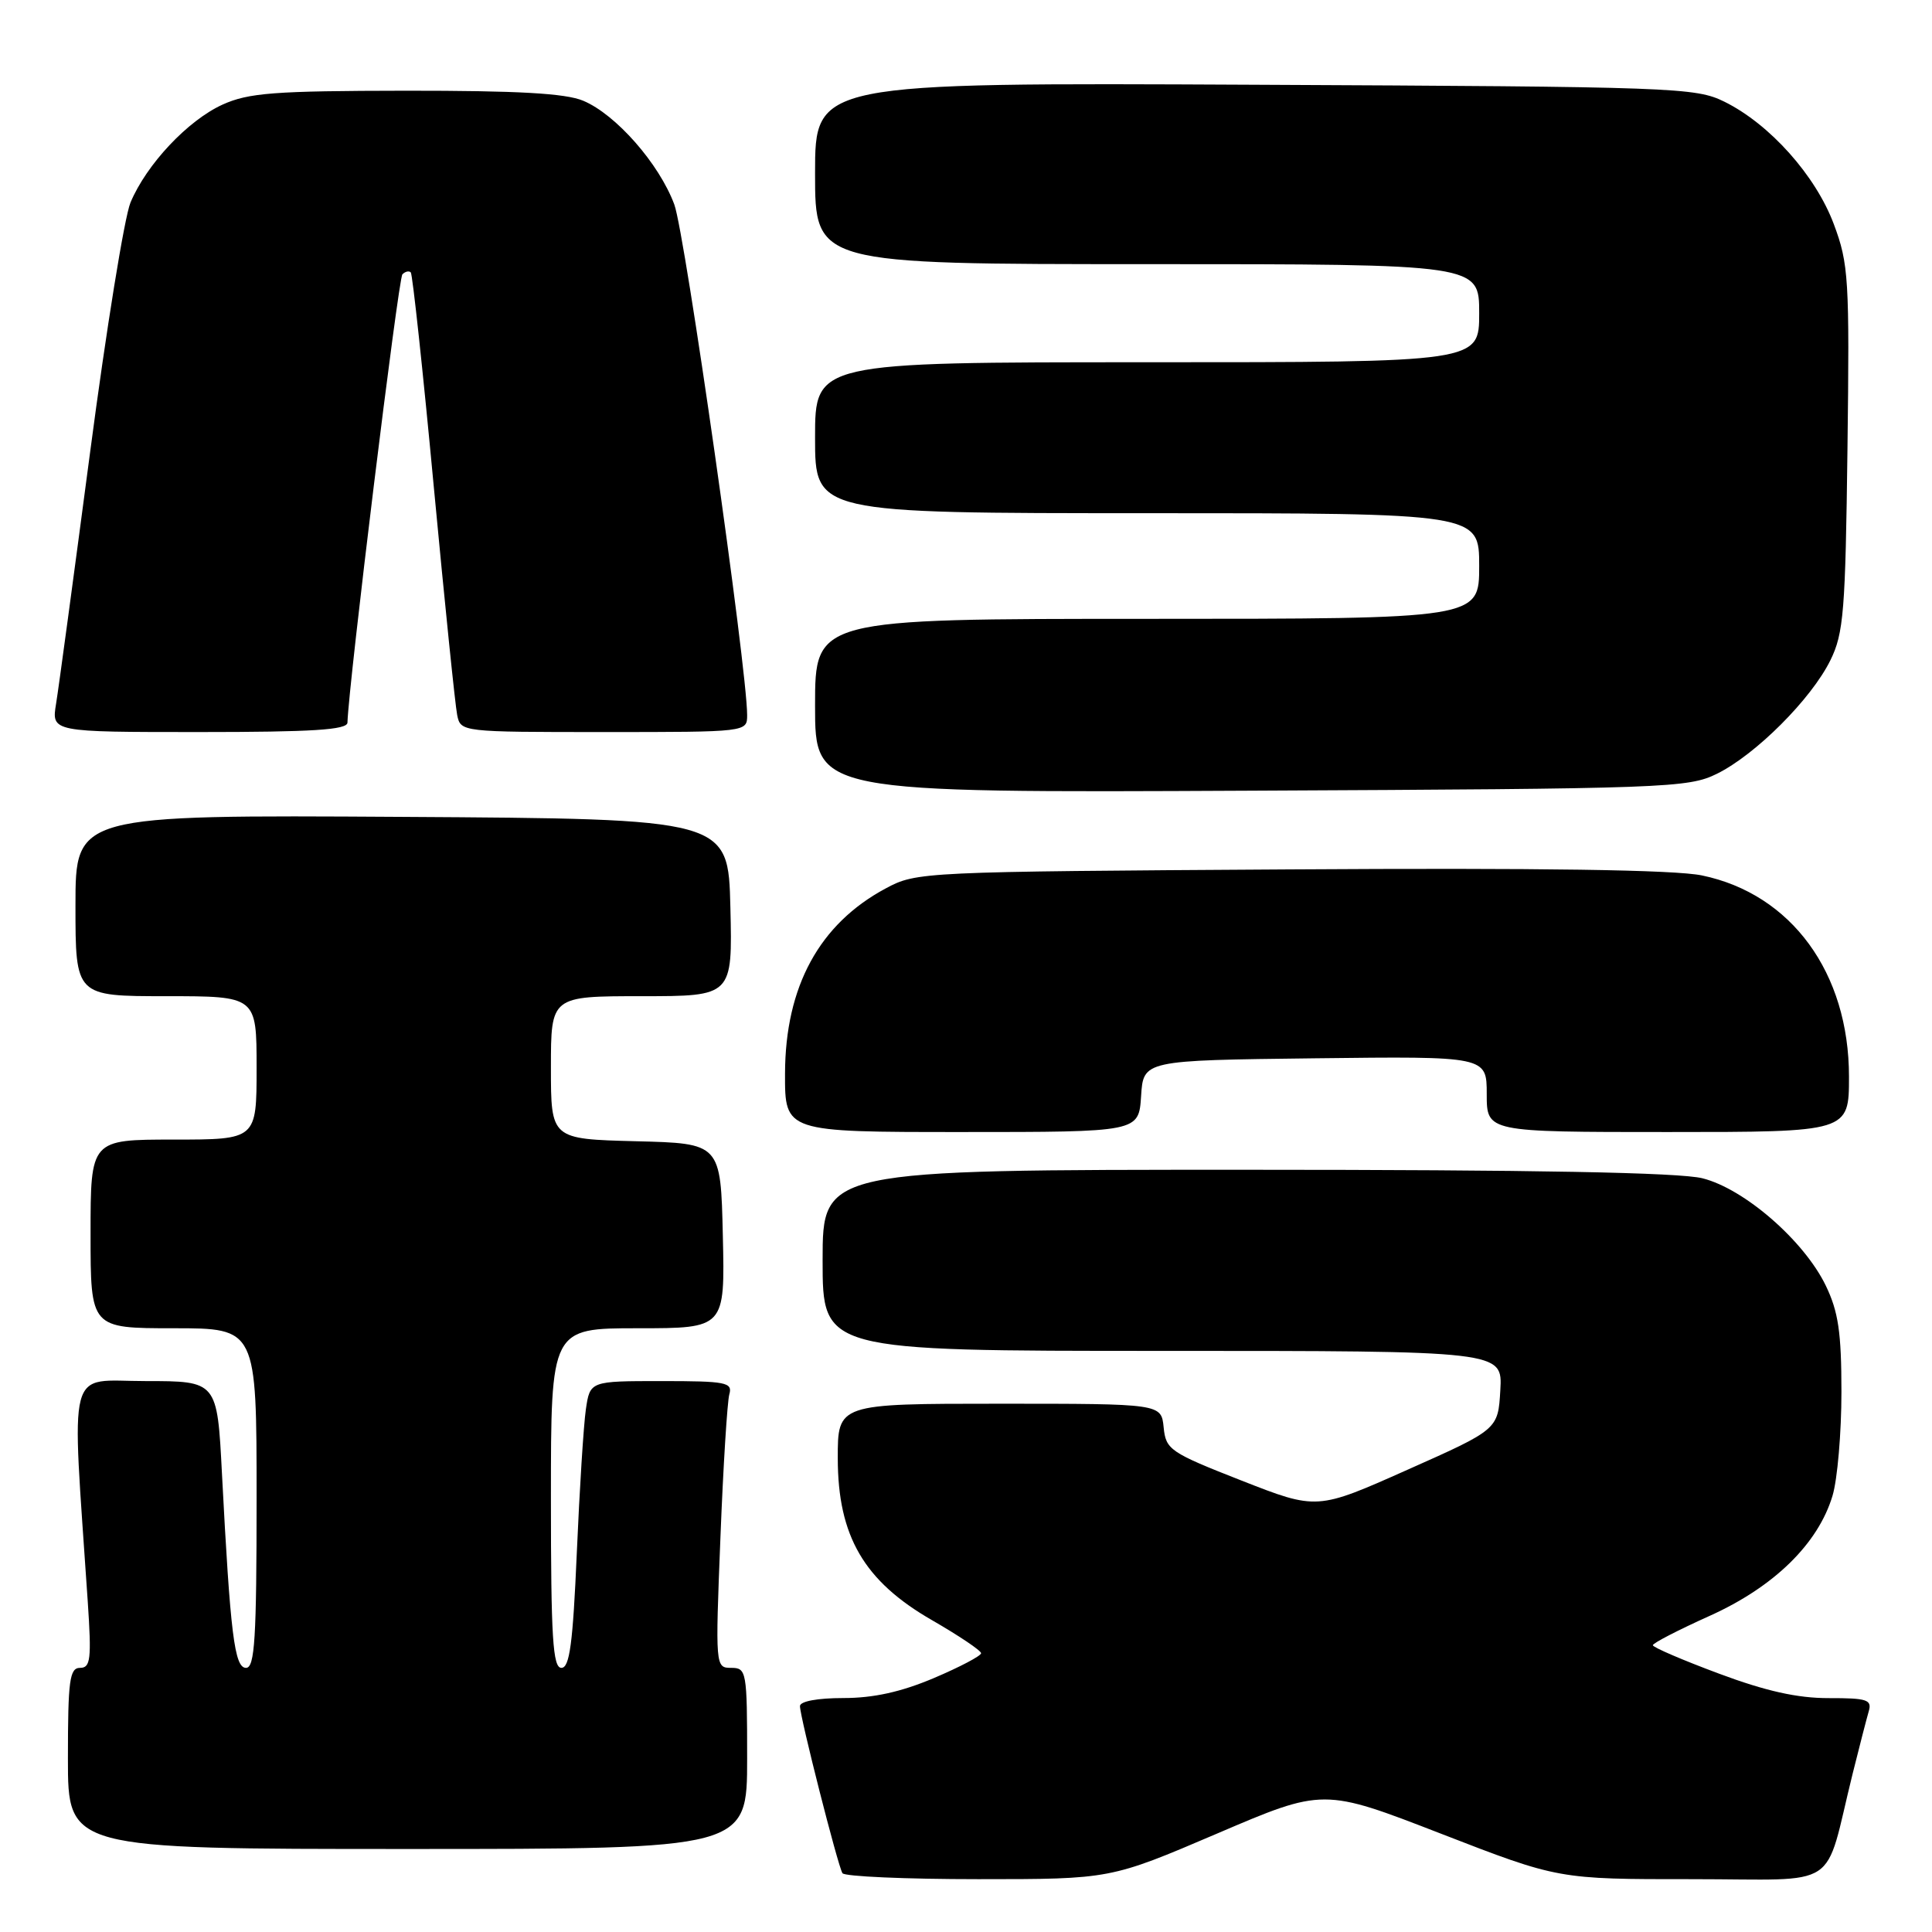 <?xml version="1.0" encoding="UTF-8" standalone="no"?>
<!DOCTYPE svg PUBLIC "-//W3C//DTD SVG 1.1//EN" "http://www.w3.org/Graphics/SVG/1.1/DTD/svg11.dtd" >
<svg xmlns="http://www.w3.org/2000/svg" xmlns:xlink="http://www.w3.org/1999/xlink" version="1.1" viewBox="0 0 256 256">
 <g >
 <path fill="currentColor"
d=" M 161.24 242.97 C 175.35 236.93 175.35 236.93 190.93 242.97 C 206.50 249.01 206.50 249.01 224.21 249.00 C 244.23 249.00 241.59 250.74 245.49 235.00 C 246.38 231.43 247.34 227.71 247.62 226.75 C 248.07 225.22 247.39 225.00 242.32 225.01 C 238.18 225.02 233.97 224.08 227.76 221.76 C 222.95 219.97 219.02 218.28 219.01 218.00 C 219.01 217.72 222.39 215.98 226.54 214.11 C 235.07 210.27 240.91 204.56 242.82 198.19 C 243.47 196.03 244.00 189.85 244.00 184.45 C 244.00 176.55 243.59 173.79 241.92 170.34 C 239.04 164.40 231.15 157.53 225.59 156.13 C 222.53 155.36 203.33 155.00 165.06 155.00 C 109.00 155.00 109.00 155.00 109.00 167.00 C 109.00 179.00 109.00 179.00 154.05 179.00 C 199.10 179.00 199.10 179.00 198.80 184.20 C 198.50 189.41 198.50 189.41 186.50 194.75 C 174.50 200.10 174.50 200.10 164.50 196.18 C 155.02 192.46 154.48 192.09 154.19 189.13 C 153.87 186.00 153.87 186.00 132.44 186.00 C 111.00 186.00 111.00 186.00 111.01 193.25 C 111.02 203.55 114.49 209.51 123.51 214.69 C 127.08 216.75 130.00 218.71 130.00 219.06 C 130.00 219.41 127.19 220.89 123.75 222.35 C 119.41 224.19 115.74 225.00 111.75 225.00 C 108.33 225.00 106.00 225.43 106.00 226.07 C 106.00 227.50 111.01 247.21 111.63 248.21 C 111.90 248.64 120.00 249.00 129.63 249.00 C 147.14 249.00 147.14 249.00 161.24 242.97 Z  M 99.00 233.00 C 99.00 221.45 98.92 221.00 96.89 221.00 C 94.79 221.00 94.78 220.86 95.46 203.75 C 95.83 194.26 96.37 185.71 96.64 184.75 C 97.09 183.17 96.21 183.00 87.66 183.00 C 78.18 183.00 78.18 183.00 77.63 186.75 C 77.33 188.81 76.79 197.36 76.43 205.75 C 75.91 217.77 75.48 221.00 74.39 221.00 C 73.25 221.00 73.00 217.02 73.00 198.50 C 73.00 176.00 73.00 176.00 84.53 176.00 C 96.06 176.00 96.06 176.00 95.78 163.75 C 95.50 151.50 95.50 151.50 84.25 151.22 C 73.00 150.93 73.00 150.93 73.00 141.47 C 73.00 132.00 73.00 132.00 85.03 132.00 C 97.06 132.00 97.06 132.00 96.78 120.25 C 96.50 108.50 96.50 108.50 53.25 108.24 C 10.00 107.98 10.00 107.98 10.00 119.99 C 10.00 132.00 10.00 132.00 22.00 132.00 C 34.00 132.00 34.00 132.00 34.00 141.50 C 34.00 151.00 34.00 151.00 23.00 151.00 C 12.00 151.00 12.00 151.00 12.00 163.50 C 12.00 176.00 12.00 176.00 23.00 176.00 C 34.00 176.00 34.00 176.00 34.00 198.50 C 34.00 217.11 33.76 221.00 32.60 221.00 C 31.07 221.00 30.52 216.59 29.41 195.25 C 28.78 183.00 28.78 183.00 19.28 183.00 C 8.72 183.00 9.47 180.13 11.63 212.25 C 12.14 219.86 12.00 221.00 10.61 221.00 C 9.22 221.00 9.00 222.65 9.00 233.00 C 9.00 245.00 9.00 245.00 54.00 245.00 C 99.00 245.00 99.00 245.00 99.00 233.00 Z  M 151.20 145.25 C 151.50 140.50 151.50 140.50 174.25 140.23 C 197.00 139.96 197.00 139.96 197.00 144.98 C 197.00 150.00 197.00 150.00 221.00 150.00 C 245.00 150.00 245.00 150.00 245.00 142.66 C 245.00 128.90 237.37 118.46 225.52 116.00 C 221.91 115.25 204.20 114.99 170.84 115.20 C 122.16 115.50 121.44 115.53 117.38 117.71 C 108.57 122.42 104.05 130.72 104.02 142.25 C 104.00 150.00 104.00 150.00 127.45 150.00 C 150.89 150.00 150.89 150.00 151.20 145.25 Z  M 227.50 102.53 C 232.63 100.00 240.00 92.63 242.53 87.50 C 244.30 83.92 244.53 81.00 244.80 59.42 C 245.08 36.95 244.96 34.96 242.99 29.70 C 240.58 23.25 234.49 16.44 228.50 13.48 C 224.67 11.59 221.96 11.49 166.25 11.23 C 108.00 10.95 108.00 10.95 108.00 22.98 C 108.00 35.00 108.00 35.00 152.00 35.00 C 196.00 35.00 196.00 35.00 196.00 41.50 C 196.00 48.00 196.00 48.00 152.00 48.00 C 108.00 48.00 108.00 48.00 108.00 58.00 C 108.00 68.00 108.00 68.00 152.00 68.00 C 196.00 68.00 196.00 68.00 196.00 75.00 C 196.00 82.00 196.00 82.00 152.00 82.00 C 108.00 82.00 108.00 82.00 108.00 93.52 C 108.00 105.05 108.00 105.05 165.75 104.77 C 220.90 104.51 223.68 104.41 227.50 102.53 Z  M 46.04 95.75 C 46.19 90.65 52.78 36.89 53.32 36.35 C 53.69 35.97 54.19 35.86 54.43 36.09 C 54.66 36.33 56.04 49.11 57.48 64.51 C 58.93 79.90 60.32 93.51 60.58 94.75 C 61.04 96.99 61.14 97.00 80.02 97.00 C 99.00 97.00 99.00 97.00 99.00 94.75 C 99.00 88.62 90.77 30.92 89.35 27.10 C 87.35 21.70 81.61 15.16 77.28 13.35 C 74.94 12.36 68.57 12.01 53.78 12.02 C 36.33 12.04 32.94 12.30 29.49 13.86 C 24.88 15.96 19.41 21.78 17.29 26.84 C 16.49 28.76 14.08 43.65 11.94 59.92 C 9.79 76.19 7.77 91.19 7.43 93.25 C 6.82 97.00 6.82 97.00 26.41 97.00 C 41.40 97.00 46.01 96.71 46.04 95.75 Z "/>
</g>
</svg>
